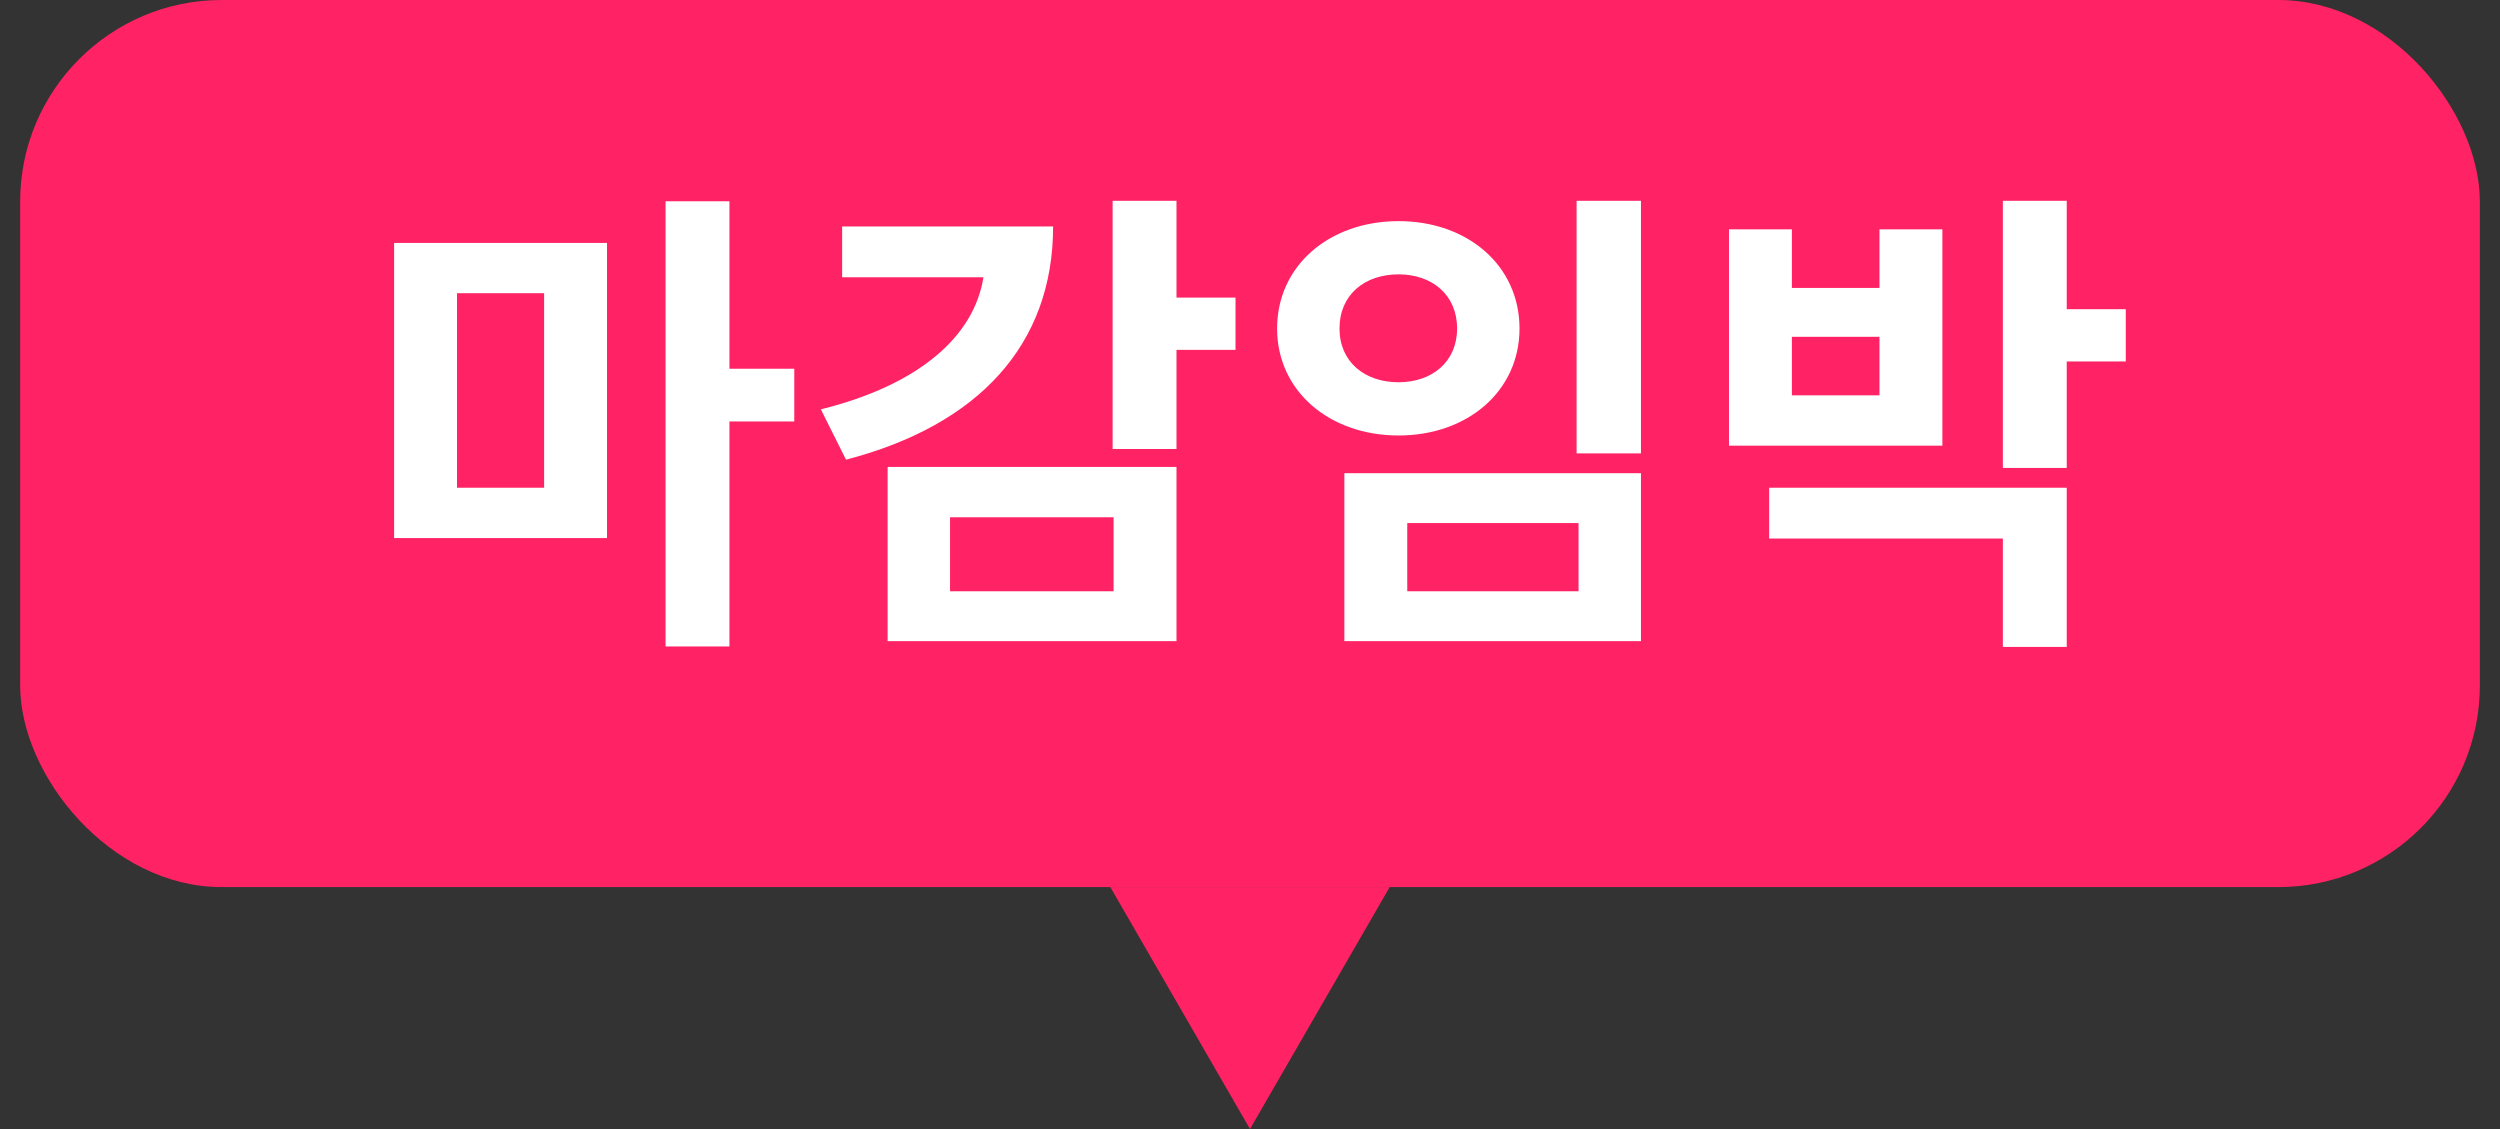 <svg width="62" height="28" viewBox="0 0 62 28" fill="none" xmlns="http://www.w3.org/2000/svg">
<rect x="0" y="0" width="62" height="28" fill="#333333" stroke="none"/>
<rect x="0.5" width="61" height="22" rx="5" fill="#FF2264"/>
<path d="M11.334 7.272H13.494V12.096H11.334V7.272ZM9.774 13.344H15.054V6.024H9.774V13.344ZM19.698 9.144H18.09V4.992H16.506V16.032H18.09V10.452H19.698V9.144ZM20.885 5.616V6.876H24.389C24.161 8.328 22.817 9.54 20.357 10.152L20.981 11.4C24.257 10.548 26.117 8.556 26.117 5.616H20.885ZM23.561 12.828H27.617V14.664H23.561V12.828ZM22.013 15.9H29.177V11.58H22.013V15.9ZM30.641 7.38H29.177V4.98H27.593V11.136H29.177V8.676H30.641V7.38ZM39.1 4.98V11.244H40.696V4.98H39.1ZM33.34 11.736V15.9H40.696V11.736H33.34ZM39.148 12.972V14.664H34.9V12.972H39.148ZM34.684 5.484C32.968 5.484 31.672 6.588 31.672 8.148C31.672 9.696 32.968 10.8 34.684 10.8C36.4 10.8 37.684 9.696 37.684 8.148C37.684 6.588 36.4 5.484 34.684 5.484ZM34.684 6.804C35.512 6.804 36.136 7.308 36.136 8.148C36.136 8.976 35.512 9.48 34.684 9.48C33.844 9.48 33.22 8.976 33.22 8.148C33.22 7.308 33.844 6.804 34.684 6.804ZM46.611 9.804H44.439V8.352H46.611V9.804ZM48.171 5.688H46.611V7.14H44.439V5.688H42.879V11.052H48.171V5.688ZM43.875 13.356H49.671V16.044H51.255V12.096H43.875V13.356ZM52.719 7.668H51.255V4.98H49.671V11.604H51.255V8.964H52.719V7.668Z" fill="white"/>
<path d="M31 28L27.536 22H34.464L31 28Z" fill="#FF2264"/>
</svg>
